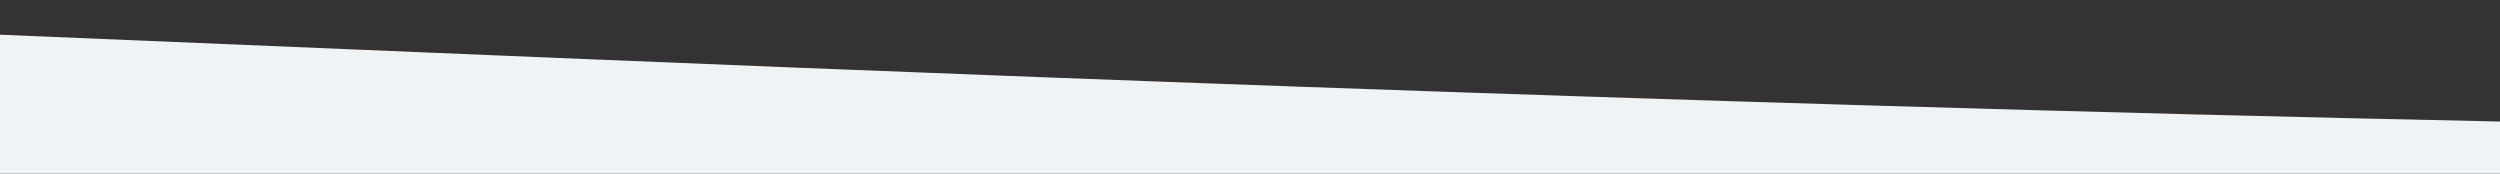 <?xml version="1.0" standalone="no"?>
<svg xmlns:xlink="http://www.w3.org/1999/xlink" id="wave" style="transform:rotate(180deg); transition: 0.3s" viewBox="0 0 1440 100" version="1.1" xmlns="http://www.w3.org/2000/svg"><rect x="0" y="0" width="1440" height="100" fill="#333333" stroke="none"/><defs><linearGradient id="sw-gradient-0" x1="0" x2="0" y1="1" y2="0"><stop stop-color="rgba(239, 243, 245, 1)" offset="0%"/><stop stop-color="rgba(239, 243, 245, 1)" offset="100%"/></linearGradient></defs><path style="transform:translate(0, 0px); opacity:1" fill="url(#sw-gradient-0)" d="M0,20L240,30C480,40,960,60,1440,70C1920,80,2400,80,2880,78.3C3360,77,3840,73,4320,60C4800,47,5280,23,5760,13.3C6240,3,6720,7,7200,15C7680,23,8160,37,8640,48.3C9120,60,9600,70,10080,75C10560,80,11040,80,11520,78.3C12000,77,12480,73,12960,66.7C13440,60,13920,50,14400,38.3C14880,27,15360,13,15840,20C16320,27,16800,53,17280,58.3C17760,63,18240,47,18720,41.7C19200,37,19680,43,20160,43.3C20640,43,21120,37,21600,31.7C22080,27,22560,23,23040,33.3C23520,43,24000,67,24480,70C24960,73,25440,57,25920,56.7C26400,57,26880,73,27360,75C27840,77,28320,63,28800,53.3C29280,43,29760,37,30240,30C30720,23,31200,17,31680,16.7C32160,17,32640,23,33120,28.3C33600,33,34080,37,34320,38.3L34560,40L34560,100L34320,100C34080,100,33600,100,33120,100C32640,100,32160,100,31680,100C31200,100,30720,100,30240,100C29760,100,29280,100,28800,100C28320,100,27840,100,27360,100C26880,100,26400,100,25920,100C25440,100,24960,100,24480,100C24000,100,23520,100,23040,100C22560,100,22080,100,21600,100C21120,100,20640,100,20160,100C19680,100,19200,100,18720,100C18240,100,17760,100,17280,100C16800,100,16320,100,15840,100C15360,100,14880,100,14400,100C13920,100,13440,100,12960,100C12480,100,12000,100,11520,100C11040,100,10560,100,10080,100C9600,100,9120,100,8640,100C8160,100,7680,100,7200,100C6720,100,6240,100,5760,100C5280,100,4800,100,4320,100C3840,100,3360,100,2880,100C2400,100,1920,100,1440,100C960,100,480,100,240,100L0,100Z"/></svg>